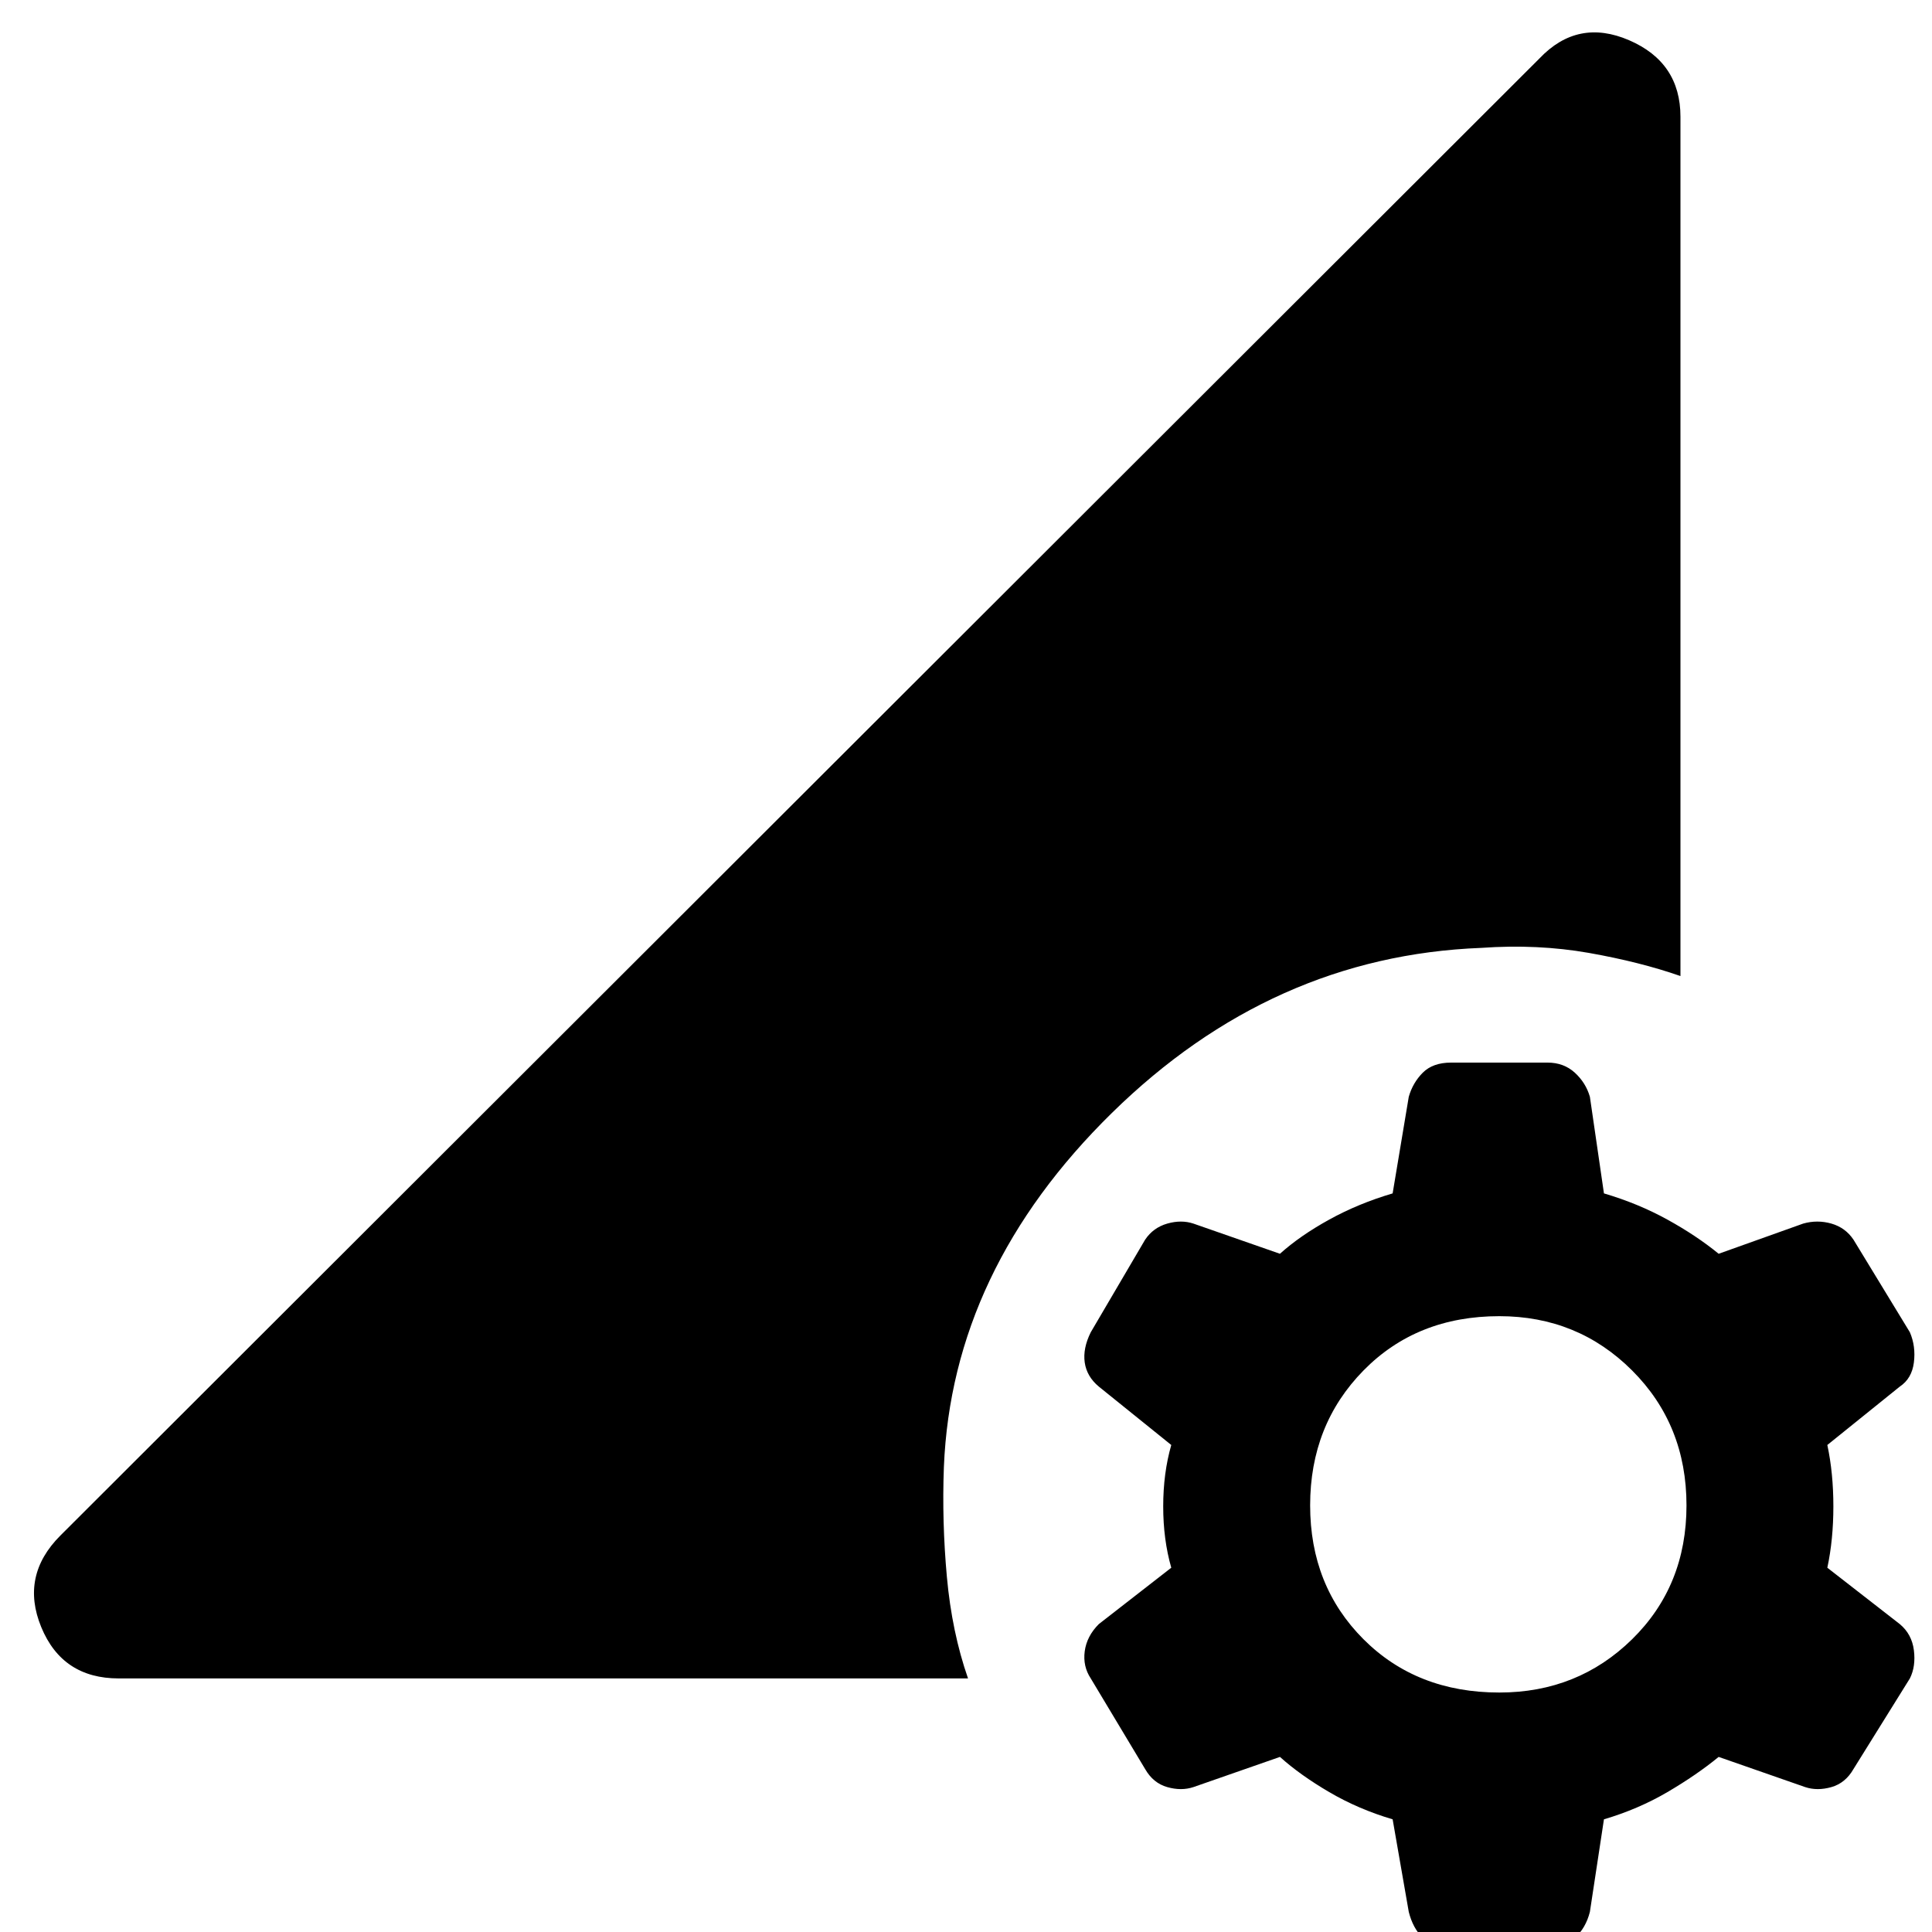 <svg xmlns="http://www.w3.org/2000/svg" height="40" width="40"><path d="M30.042 40.333Q29.667 40.333 29.458 40.125Q29.25 39.917 29.167 39.583L28.833 37.667Q28.125 37.458 27.521 37.104Q26.917 36.75 26.5 36.375L24.708 37Q24.458 37.083 24.167 37Q23.875 36.917 23.708 36.625L22.583 34.75Q22.417 34.5 22.458 34.188Q22.5 33.875 22.75 33.625L24.25 32.458Q24.083 31.875 24.083 31.188Q24.083 30.5 24.25 29.917L22.75 28.708Q22.5 28.5 22.458 28.208Q22.417 27.917 22.583 27.583L23.708 25.667Q23.875 25.417 24.167 25.333Q24.458 25.25 24.708 25.333L26.5 25.958Q26.917 25.583 27.521 25.25Q28.125 24.917 28.833 24.708L29.167 22.708Q29.25 22.417 29.458 22.208Q29.667 22 30.042 22H32.042Q32.375 22 32.604 22.208Q32.833 22.417 32.917 22.708L33.208 24.708Q33.917 24.917 34.521 25.25Q35.125 25.583 35.583 25.958L37.333 25.333Q37.625 25.25 37.917 25.333Q38.208 25.417 38.375 25.667L39.542 27.583Q39.667 27.875 39.625 28.208Q39.583 28.542 39.333 28.708L37.833 29.917Q37.958 30.5 37.958 31.188Q37.958 31.875 37.833 32.458L39.333 33.625Q39.583 33.833 39.625 34.167Q39.667 34.5 39.542 34.75L38.375 36.625Q38.208 36.917 37.917 37Q37.625 37.083 37.375 37L35.583 36.375Q35.125 36.75 34.521 37.104Q33.917 37.458 33.208 37.667L32.917 39.583Q32.833 39.917 32.604 40.125Q32.375 40.333 32.042 40.333ZM31.042 35.042Q32.667 35.042 33.792 33.938Q34.917 32.833 34.917 31.167Q34.917 29.5 33.792 28.375Q32.667 27.25 31.042 27.25Q29.333 27.25 28.229 28.375Q27.125 29.5 27.125 31.167Q27.125 32.833 28.229 33.938Q29.333 35.042 31.042 35.042ZM2.458 34.75Q1.292 34.75 0.854 33.688Q0.417 32.625 1.25 31.792L31.875 1.208Q32.667 0.375 33.729 0.833Q34.792 1.292 34.792 2.417V20.208Q33.958 19.917 32.896 19.729Q31.833 19.542 30.667 19.625Q26.333 19.792 23.021 23.042Q19.708 26.292 19.542 30.375Q19.5 31.5 19.604 32.646Q19.708 33.792 20.042 34.75Z"/></svg>